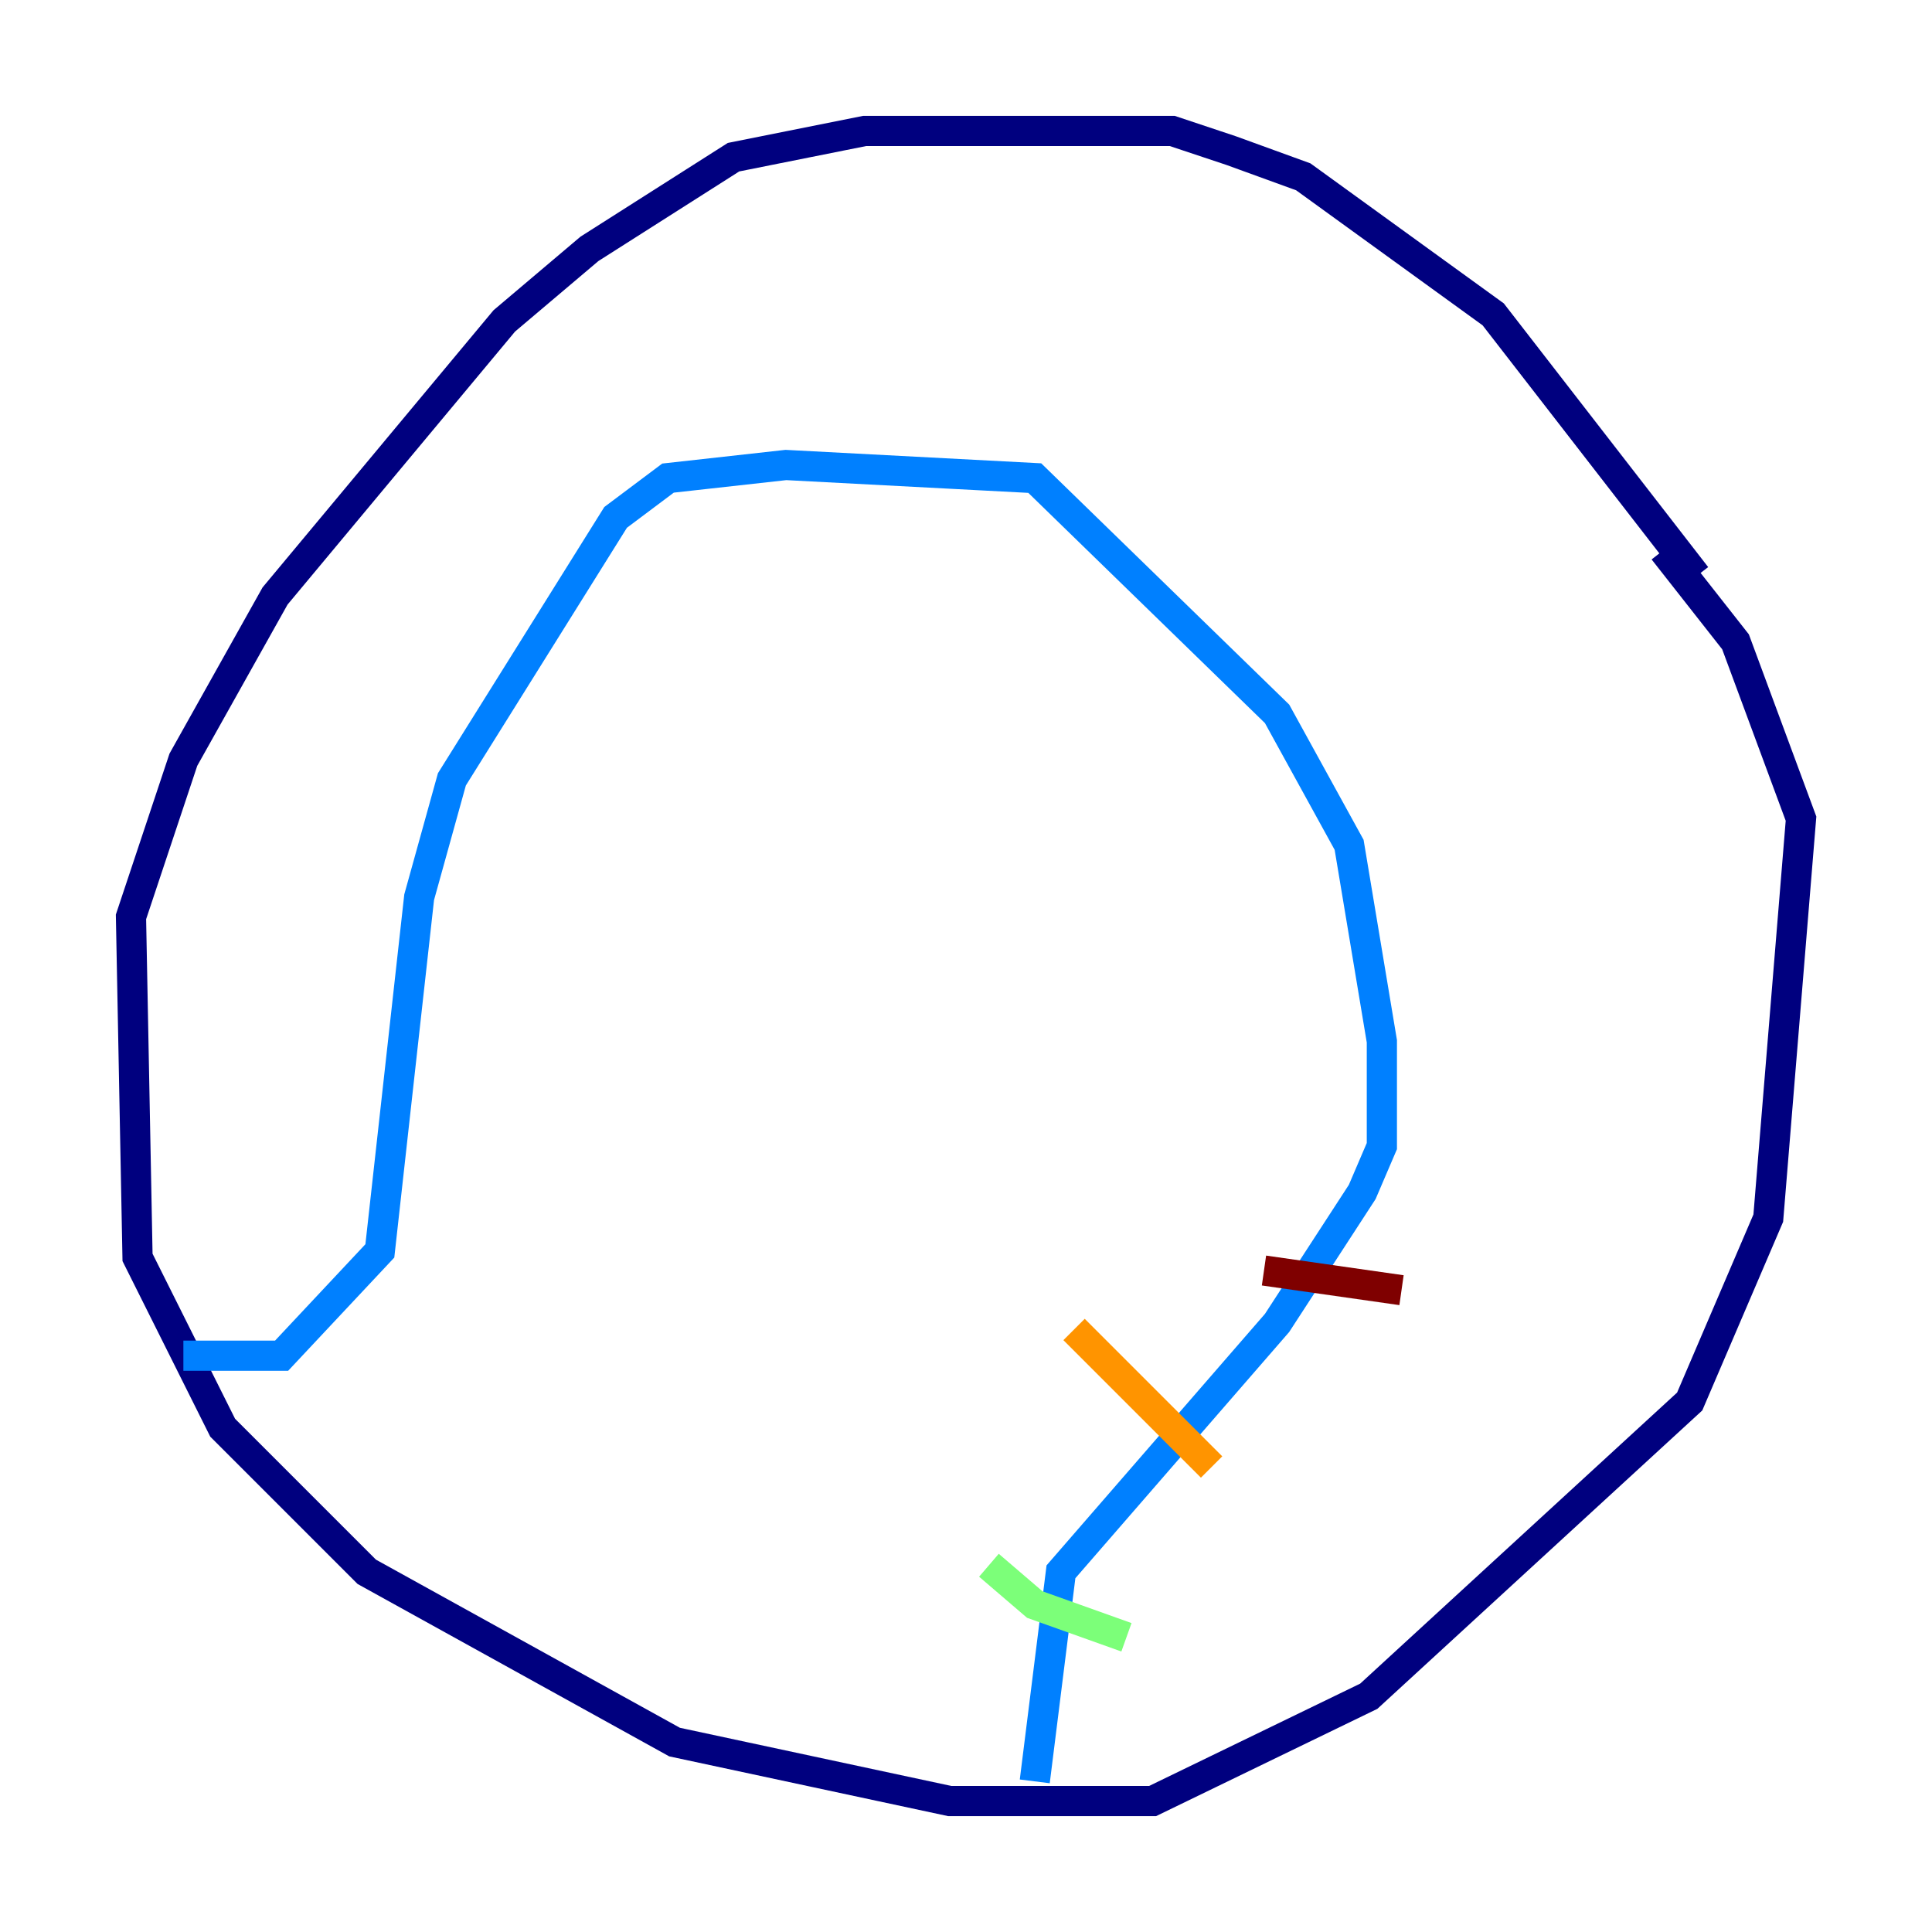 <?xml version="1.0" encoding="utf-8" ?>
<svg baseProfile="tiny" height="128" version="1.2" viewBox="0,0,128,128" width="128" xmlns="http://www.w3.org/2000/svg" xmlns:ev="http://www.w3.org/2001/xml-events" xmlns:xlink="http://www.w3.org/1999/xlink"><defs /><polyline fill="none" points="112.38,38.183 98.929,20.827 86.346,11.715 81.573,9.98 77.668,8.678 57.275,8.678 48.597,10.414 39.051,16.488 33.41,21.261 18.224,39.485 12.149,50.332 8.678,60.746 9.112,83.308 14.752,94.59 24.298,104.136 44.691,115.417 62.915,119.322 76.366,119.322 90.685,112.38 111.946,92.854 117.153,80.705 119.322,54.237 114.983,42.522 110.21,36.447" stroke="#00007f" stroke-width="2" /><polyline fill="none" points="12.149,89.817 18.658,89.817 25.166,82.875 27.77,59.444 29.939,51.634 40.786,34.278 44.258,31.675 52.068,30.807 68.556,31.675 84.61,47.295 89.383,55.973 91.552,68.99 91.552,75.932 90.251,78.969 84.61,87.647 70.291,104.136 68.556,118.02" stroke="#0080ff" stroke-width="2" /><polyline fill="none" points="74.63,108.475 68.556,106.305 65.519,103.702" stroke="#7cff79" stroke-width="2" /><polyline fill="none" points="80.271,97.193 71.159,88.081" stroke="#ff9400" stroke-width="2" /><polyline fill="none" points="92.854,85.478 83.742,84.176" stroke="#7f0000" stroke-width="2" /></svg>